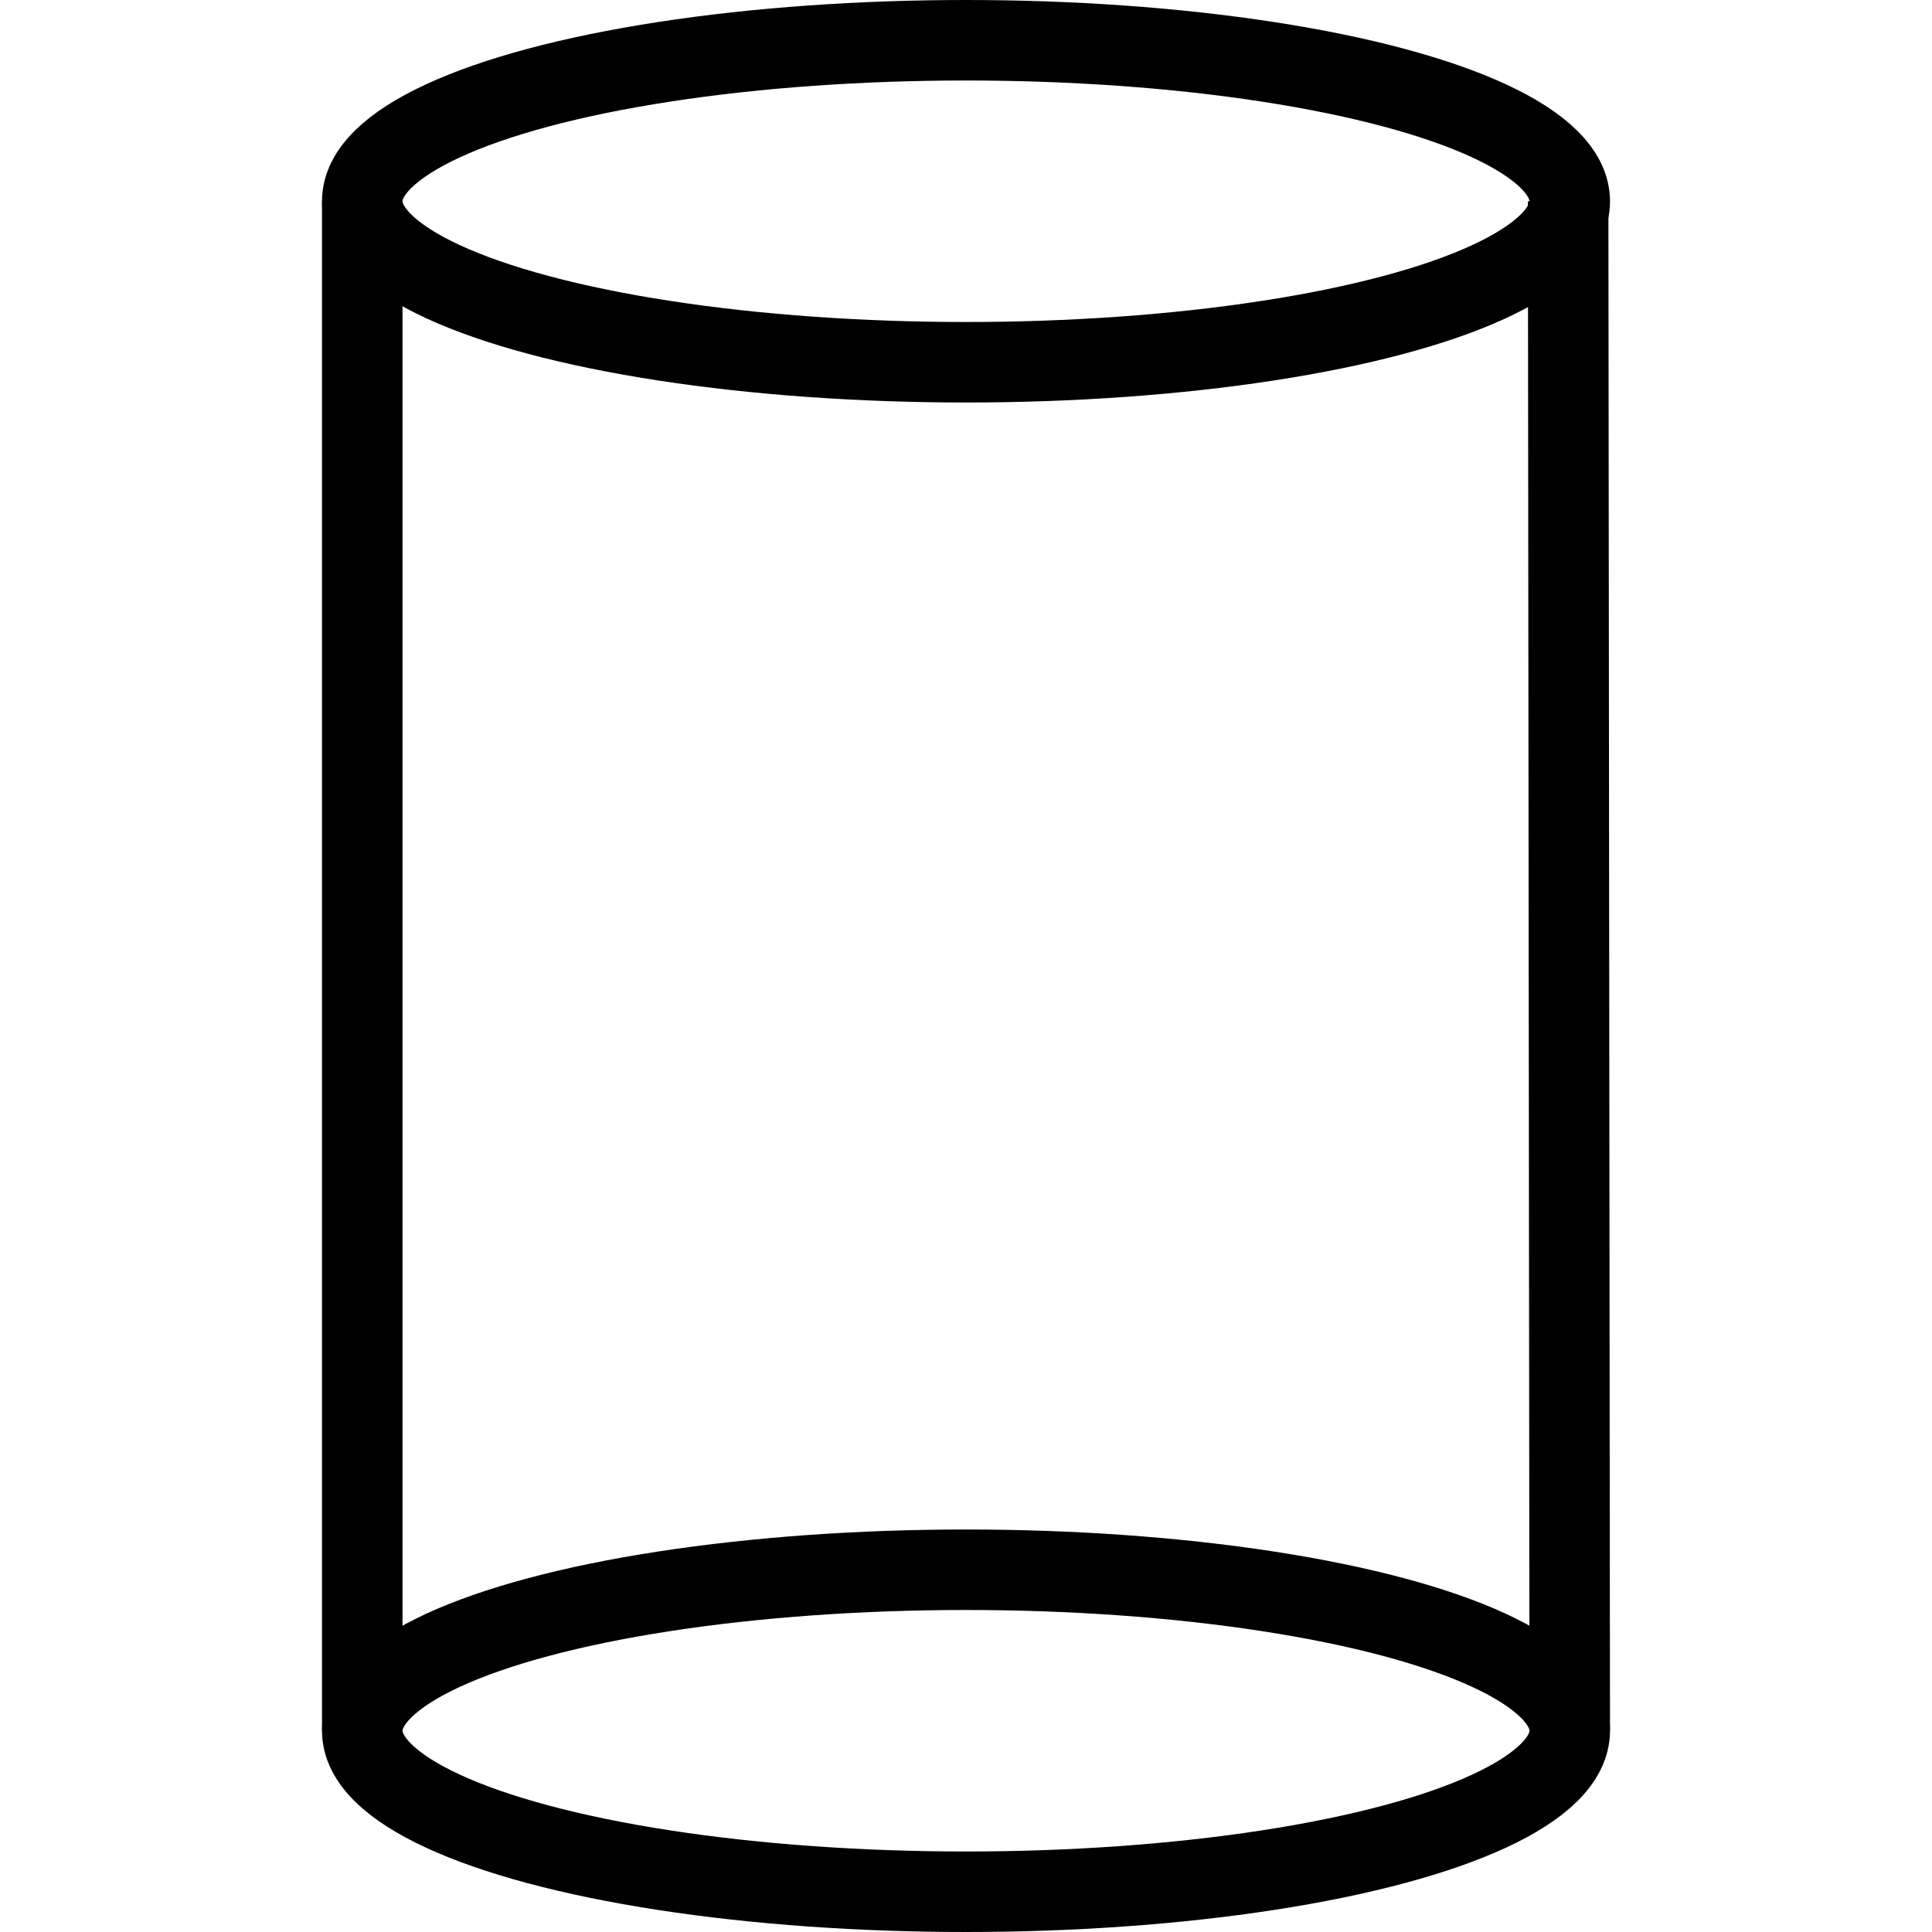 <svg xmlns="http://www.w3.org/2000/svg" viewBox="0 0 24 24"><ellipse cx="12" cy="2.5" rx="7.5" ry="2" fill="none" stroke="#000" stroke-miterlimit="10"/><line x1="4.5" y1="21.5" x2="4.5" y2="2.5" fill="none" stroke="#000" stroke-miterlimit="10"/><line x1="19.48" y1="2.5" x2="19.5" y2="21.5" fill="none" stroke="#000" stroke-miterlimit="10"/><ellipse cx="12" cy="21.5" rx="7.5" ry="2" fill="none" stroke="#000" stroke-miterlimit="10"/></svg>